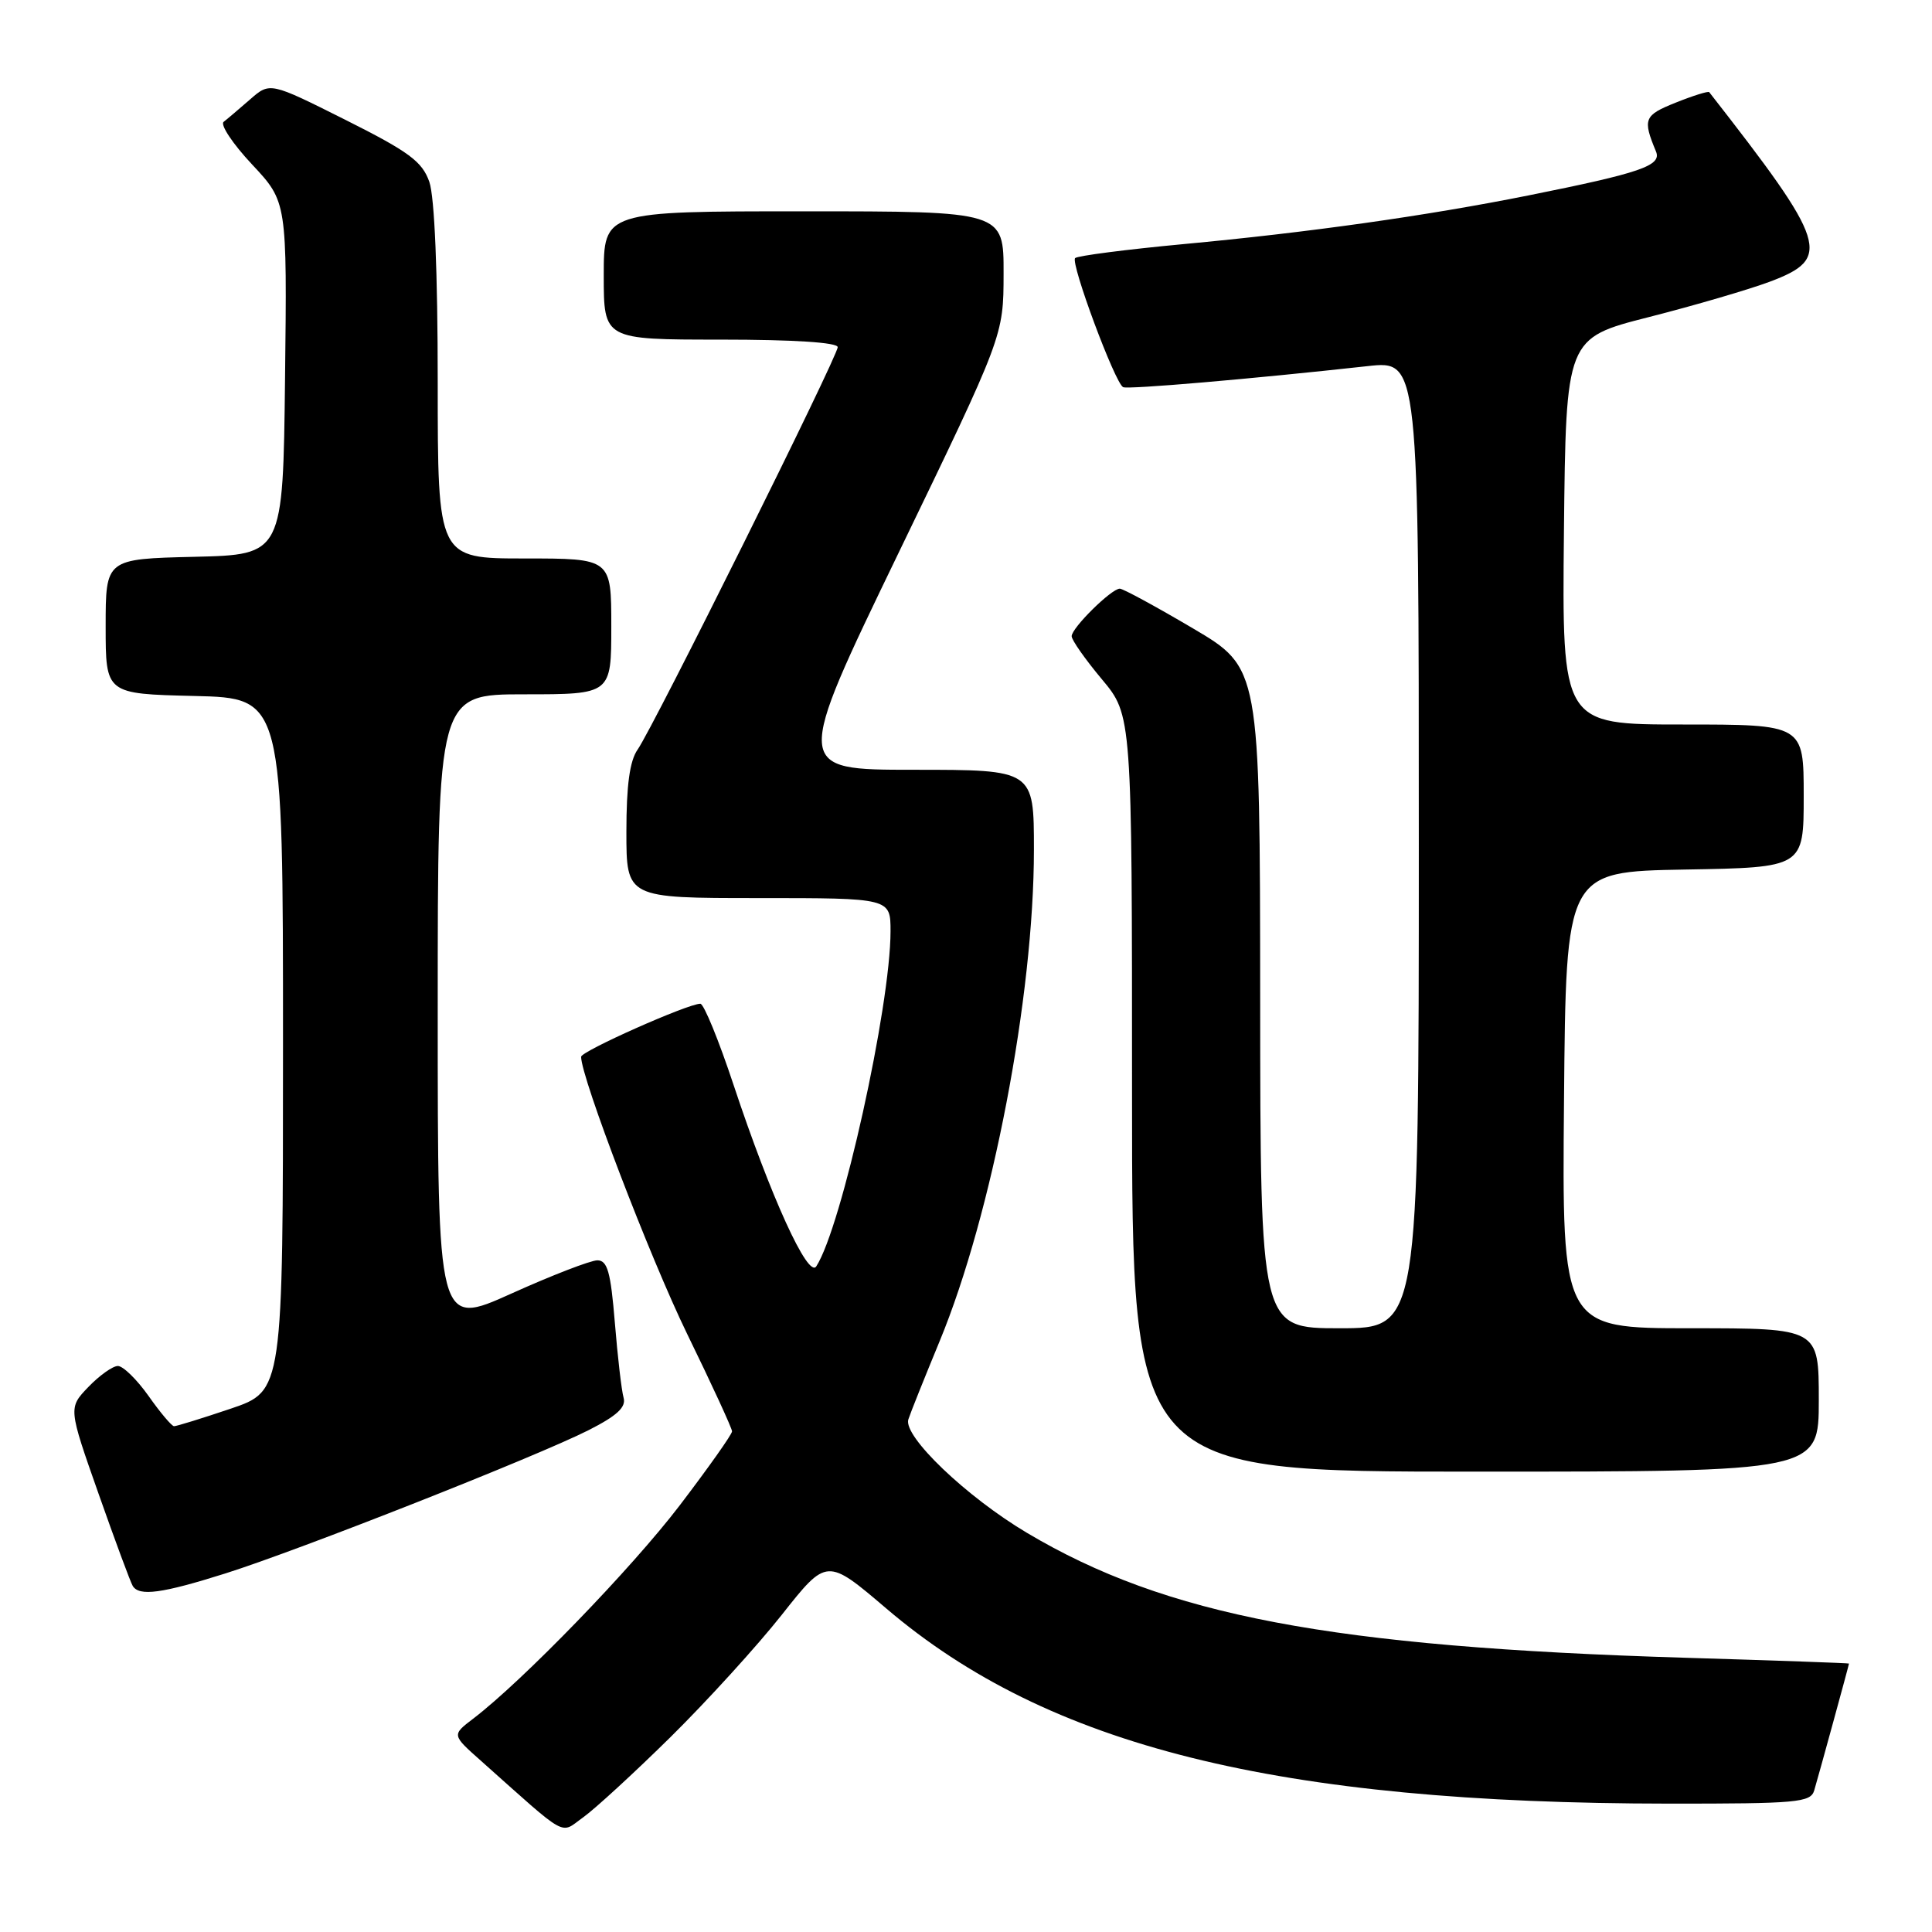 <?xml version="1.0" encoding="UTF-8" standalone="no"?>
<!DOCTYPE svg PUBLIC "-//W3C//DTD SVG 1.1//EN" "http://www.w3.org/Graphics/SVG/1.1/DTD/svg11.dtd" >
<svg xmlns="http://www.w3.org/2000/svg" xmlns:xlink="http://www.w3.org/1999/xlink" version="1.1" viewBox="0 0 256 256">
 <g >
 <path fill="currentColor"
d=" M 88.86 230.16 C 93.69 225.39 100.32 218.11 103.60 213.96 C 109.56 206.42 109.56 206.42 117.46 213.15 C 138.89 231.41 169.19 238.96 221.18 238.99 C 238.11 239.00 239.91 238.84 240.39 237.25 C 240.96 235.34 245.00 220.61 245.00 220.43 C 245.00 220.37 235.21 220.02 223.25 219.66 C 176.33 218.23 154.53 214.09 136.06 203.10 C 128.03 198.32 119.65 190.30 120.36 188.08 C 120.64 187.21 122.51 182.55 124.50 177.73 C 131.46 160.89 137.00 132.02 137.00 112.58 C 137.00 102.00 137.00 102.00 121.09 102.00 C 105.18 102.00 105.18 102.00 119.07 73.25 C 132.97 44.50 132.97 44.50 132.98 36.25 C 133.00 28.00 133.00 28.00 106.50 28.00 C 80.00 28.00 80.00 28.00 80.00 36.50 C 80.00 45.00 80.00 45.00 95.50 45.00 C 105.20 45.00 111.00 45.38 111.00 46.00 C 111.00 47.23 86.59 96.33 84.49 99.32 C 83.44 100.81 83.00 104.06 83.00 110.22 C 83.00 119.00 83.00 119.00 100.50 119.00 C 118.00 119.00 118.00 119.00 118.00 123.40 C 118.00 133.34 111.51 162.65 108.16 167.80 C 107.08 169.46 102.11 158.54 97.20 143.75 C 95.24 137.84 93.26 133.00 92.80 133.00 C 91.14 133.00 77.00 139.29 77.00 140.03 C 77.00 142.79 86.11 166.60 91.04 176.73 C 94.32 183.45 97.00 189.27 97.00 189.66 C 97.00 190.06 93.89 194.45 90.09 199.44 C 83.68 207.84 69.26 222.73 62.69 227.74 C 59.87 229.89 59.87 229.89 63.69 233.28 C 75.47 243.78 74.14 243.04 77.27 240.81 C 78.81 239.71 84.03 234.92 88.86 230.16 Z  M 29.86 208.49 C 39.73 205.37 71.11 192.99 78.00 189.50 C 81.76 187.59 82.98 186.46 82.63 185.21 C 82.36 184.27 81.84 179.79 81.47 175.25 C 80.92 168.53 80.49 167.00 79.15 167.00 C 78.24 167.01 73.11 168.99 67.75 171.41 C 58.00 175.80 58.00 175.80 58.00 133.90 C 58.00 92.00 58.00 92.00 69.50 92.00 C 81.00 92.00 81.00 92.00 81.00 83.00 C 81.00 74.00 81.00 74.00 69.50 74.00 C 58.00 74.00 58.00 74.00 58.00 50.65 C 58.00 36.06 57.58 26.10 56.89 24.10 C 55.94 21.40 54.22 20.12 45.77 15.88 C 35.77 10.87 35.77 10.87 33.14 13.17 C 31.69 14.43 30.11 15.78 29.63 16.15 C 29.16 16.53 30.85 19.07 33.40 21.79 C 38.04 26.75 38.04 26.75 37.77 50.12 C 37.50 73.50 37.50 73.50 25.75 73.78 C 14.00 74.06 14.00 74.06 14.00 83.00 C 14.00 91.94 14.00 91.94 25.75 92.22 C 37.50 92.50 37.50 92.50 37.50 138.41 C 37.50 184.31 37.50 184.31 30.56 186.66 C 26.74 187.95 23.36 188.99 23.06 188.98 C 22.75 188.97 21.23 187.17 19.69 184.98 C 18.14 182.79 16.31 181.00 15.62 181.00 C 14.94 181.00 13.18 182.25 11.71 183.78 C 9.05 186.55 9.05 186.55 13.06 197.93 C 15.26 204.18 17.30 209.68 17.59 210.15 C 18.46 211.55 21.46 211.14 29.86 208.49 Z  M 241.00 185.50 C 241.00 176.00 241.00 176.00 223.99 176.00 C 206.97 176.00 206.97 176.00 207.24 145.75 C 207.50 115.50 207.50 115.50 223.25 115.22 C 239.00 114.95 239.00 114.95 239.00 105.47 C 239.00 96.00 239.00 96.00 222.98 96.00 C 206.97 96.00 206.97 96.00 207.23 70.41 C 207.50 44.81 207.50 44.81 218.50 42.01 C 224.55 40.47 231.75 38.36 234.50 37.33 C 242.78 34.22 242.16 32.29 226.48 12.21 C 226.35 12.05 224.36 12.67 222.04 13.60 C 217.83 15.28 217.64 15.77 219.43 20.08 C 220.20 21.95 217.42 22.91 202.50 25.90 C 188.96 28.61 173.26 30.82 156.77 32.35 C 149.22 33.06 142.78 33.89 142.46 34.20 C 141.82 34.84 147.74 50.77 148.82 51.30 C 149.45 51.62 165.75 50.22 181.25 48.51 C 188.00 47.77 188.00 47.77 188.00 111.88 C 188.00 176.00 188.00 176.00 177.50 176.00 C 167.00 176.00 167.00 176.00 166.98 132.25 C 166.95 88.50 166.95 88.50 158.05 83.25 C 153.15 80.36 148.80 78.00 148.38 78.00 C 147.27 78.00 142.00 83.20 142.00 84.30 C 142.00 84.81 143.80 87.37 146.00 90.00 C 150.00 94.78 150.00 94.78 150.00 144.89 C 150.00 195.00 150.00 195.00 195.50 195.00 C 241.00 195.00 241.00 195.00 241.00 185.50 Z "/>
</g>
</svg>